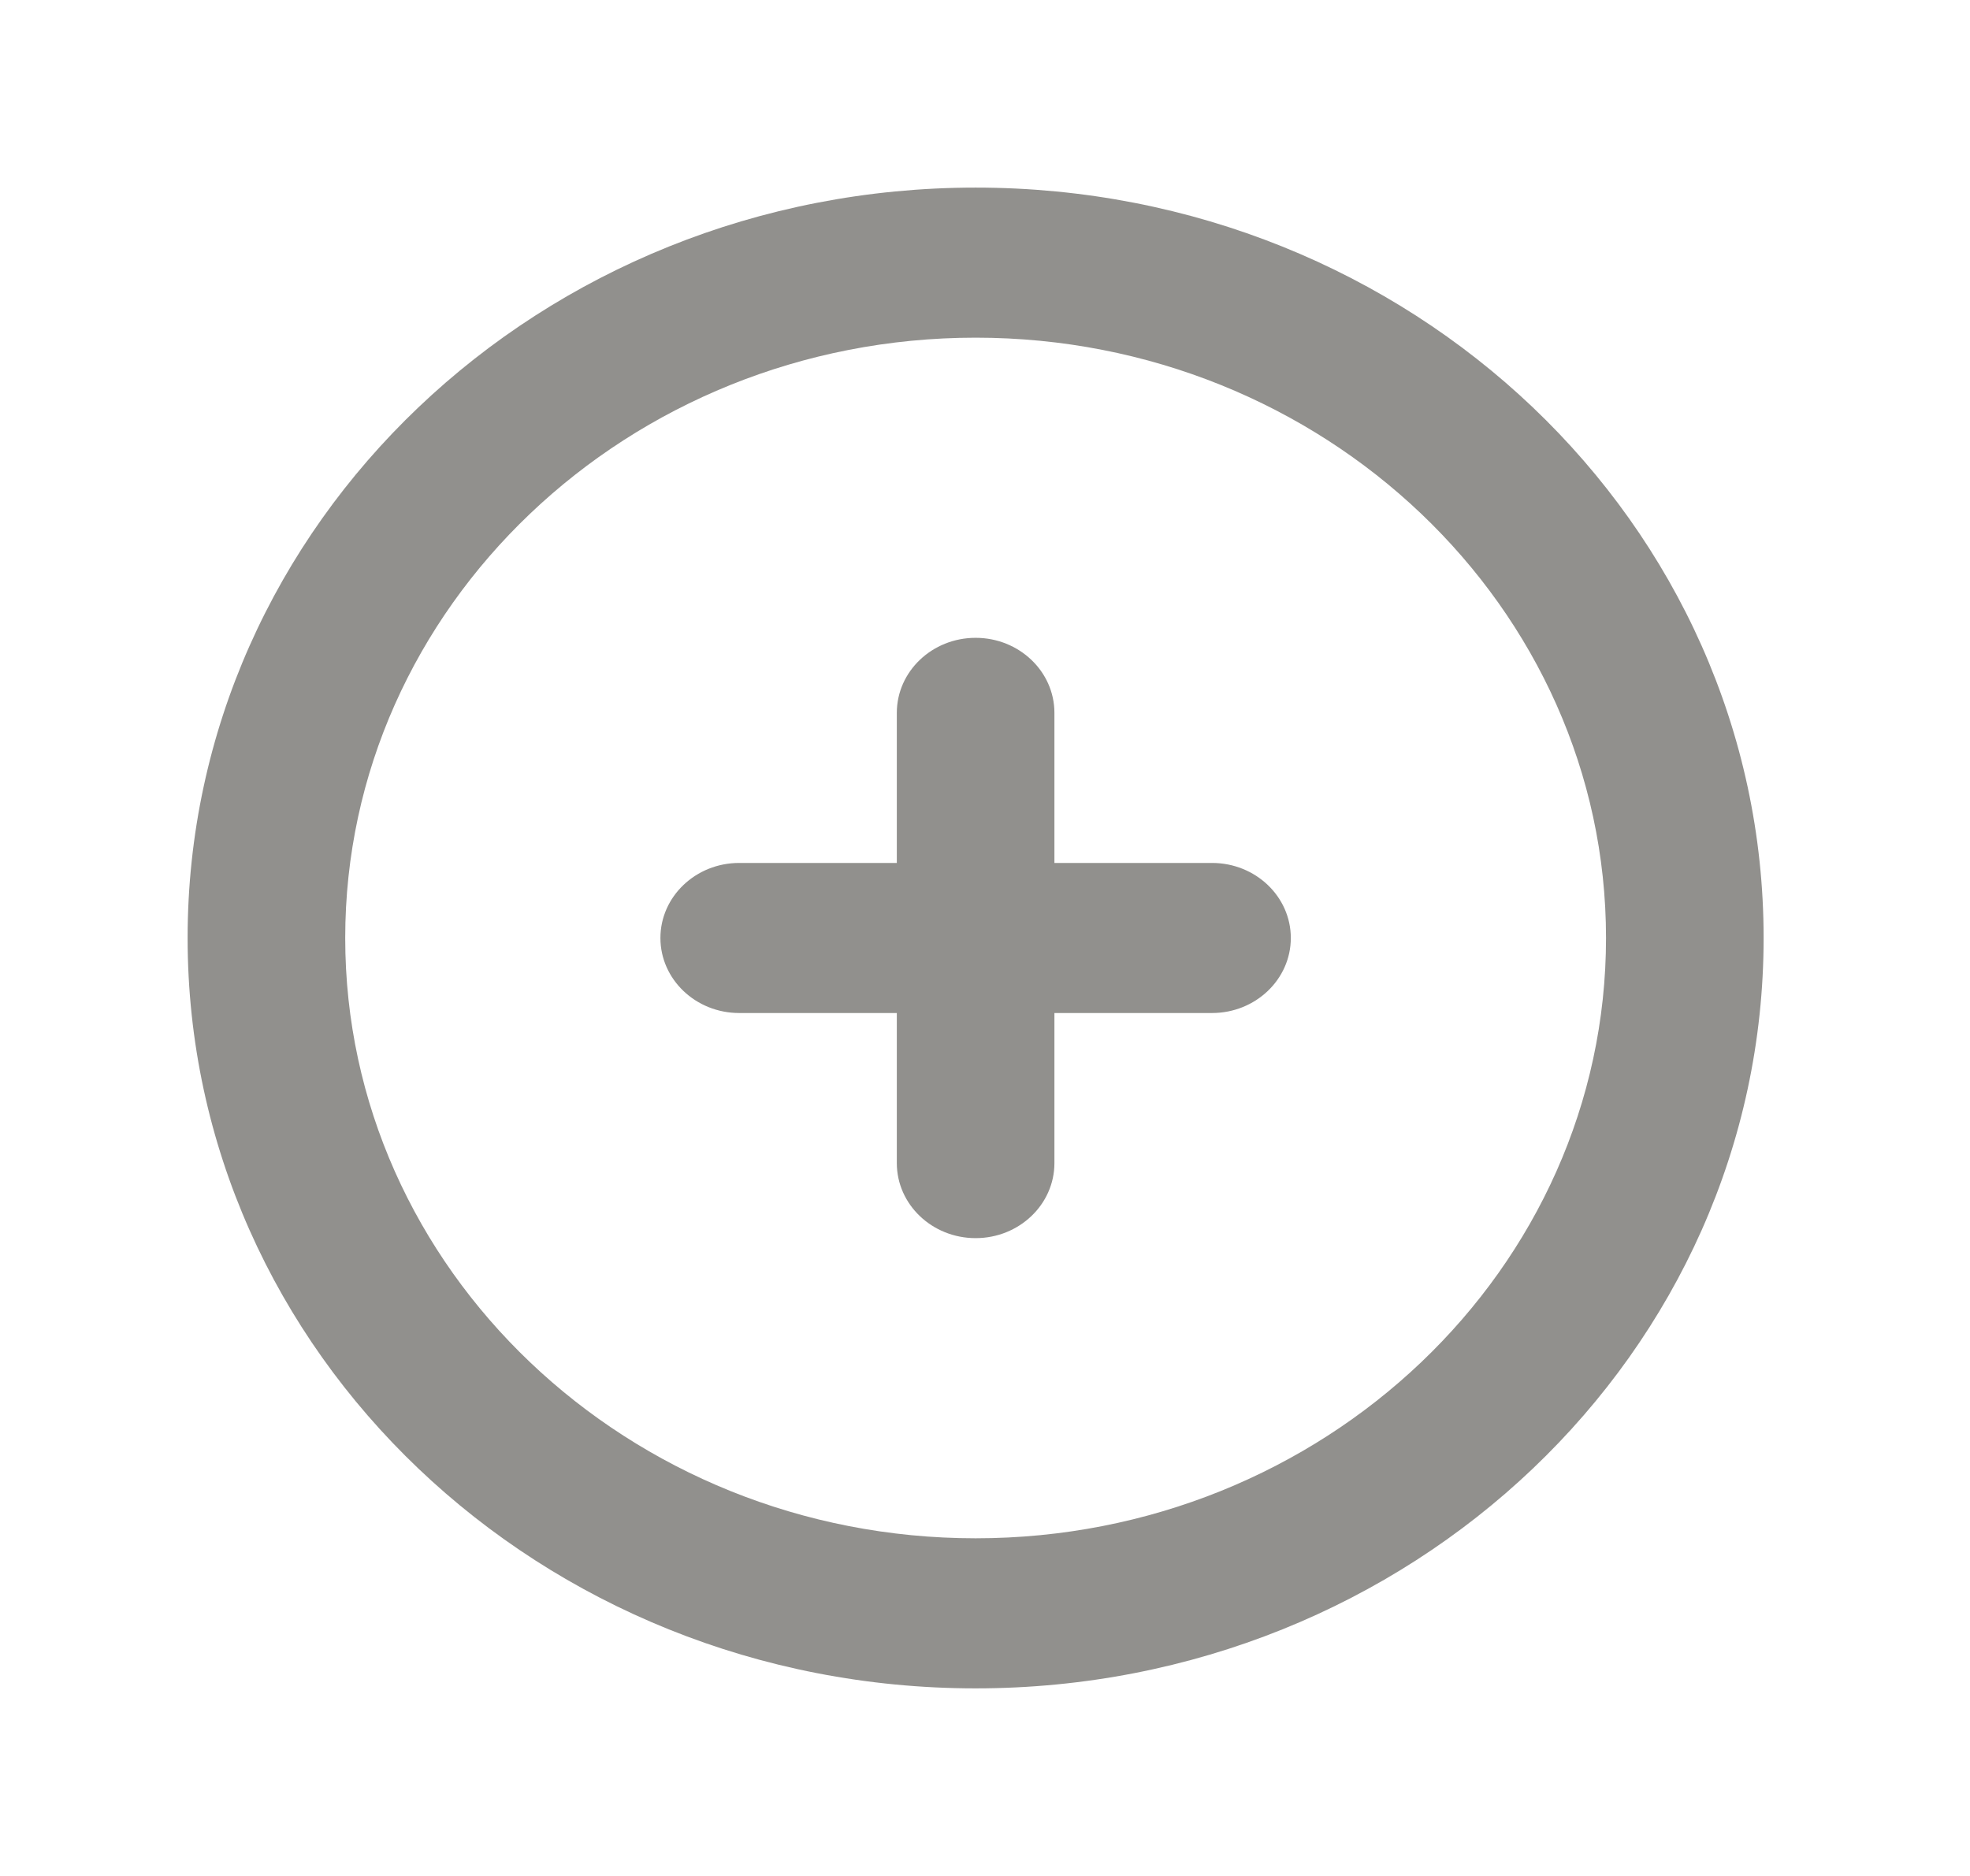 <!-- Generated by IcoMoon.io -->
<svg version="1.1" xmlns="http://www.w3.org/2000/svg" width="42" height="40" viewBox="0 0 42 40">
<title>mp-plus_circle-2</title>
<path fill="#91908d" d="M27.52 20c0 0.883-0.753 1.6-1.68 1.6h-3.36v3.2c0 0.883-0.753 1.6-1.68 1.6s-1.68-0.717-1.68-1.6v-3.2h-3.36c-0.927 0-1.68-0.717-1.68-1.6s0.753-1.6 1.68-1.6h3.36v-3.2c0-0.883 0.753-1.6 1.68-1.6s1.68 0.717 1.68 1.6v3.2h3.36c0.927 0 1.68 0.717 1.68 1.6zM20.8 32.8c-7.41 0-13.44-5.742-13.44-12.8s6.030-12.8 13.44-12.8c7.41 0 13.44 5.742 13.44 12.8s-6.030 12.8-13.44 12.8zM20.8 4c-9.279 0-16.8 7.163-16.8 16s7.521 16 16.8 16c9.279 0 16.8-7.163 16.8-16s-7.521-16-16.8-16z"></path>
</svg>
